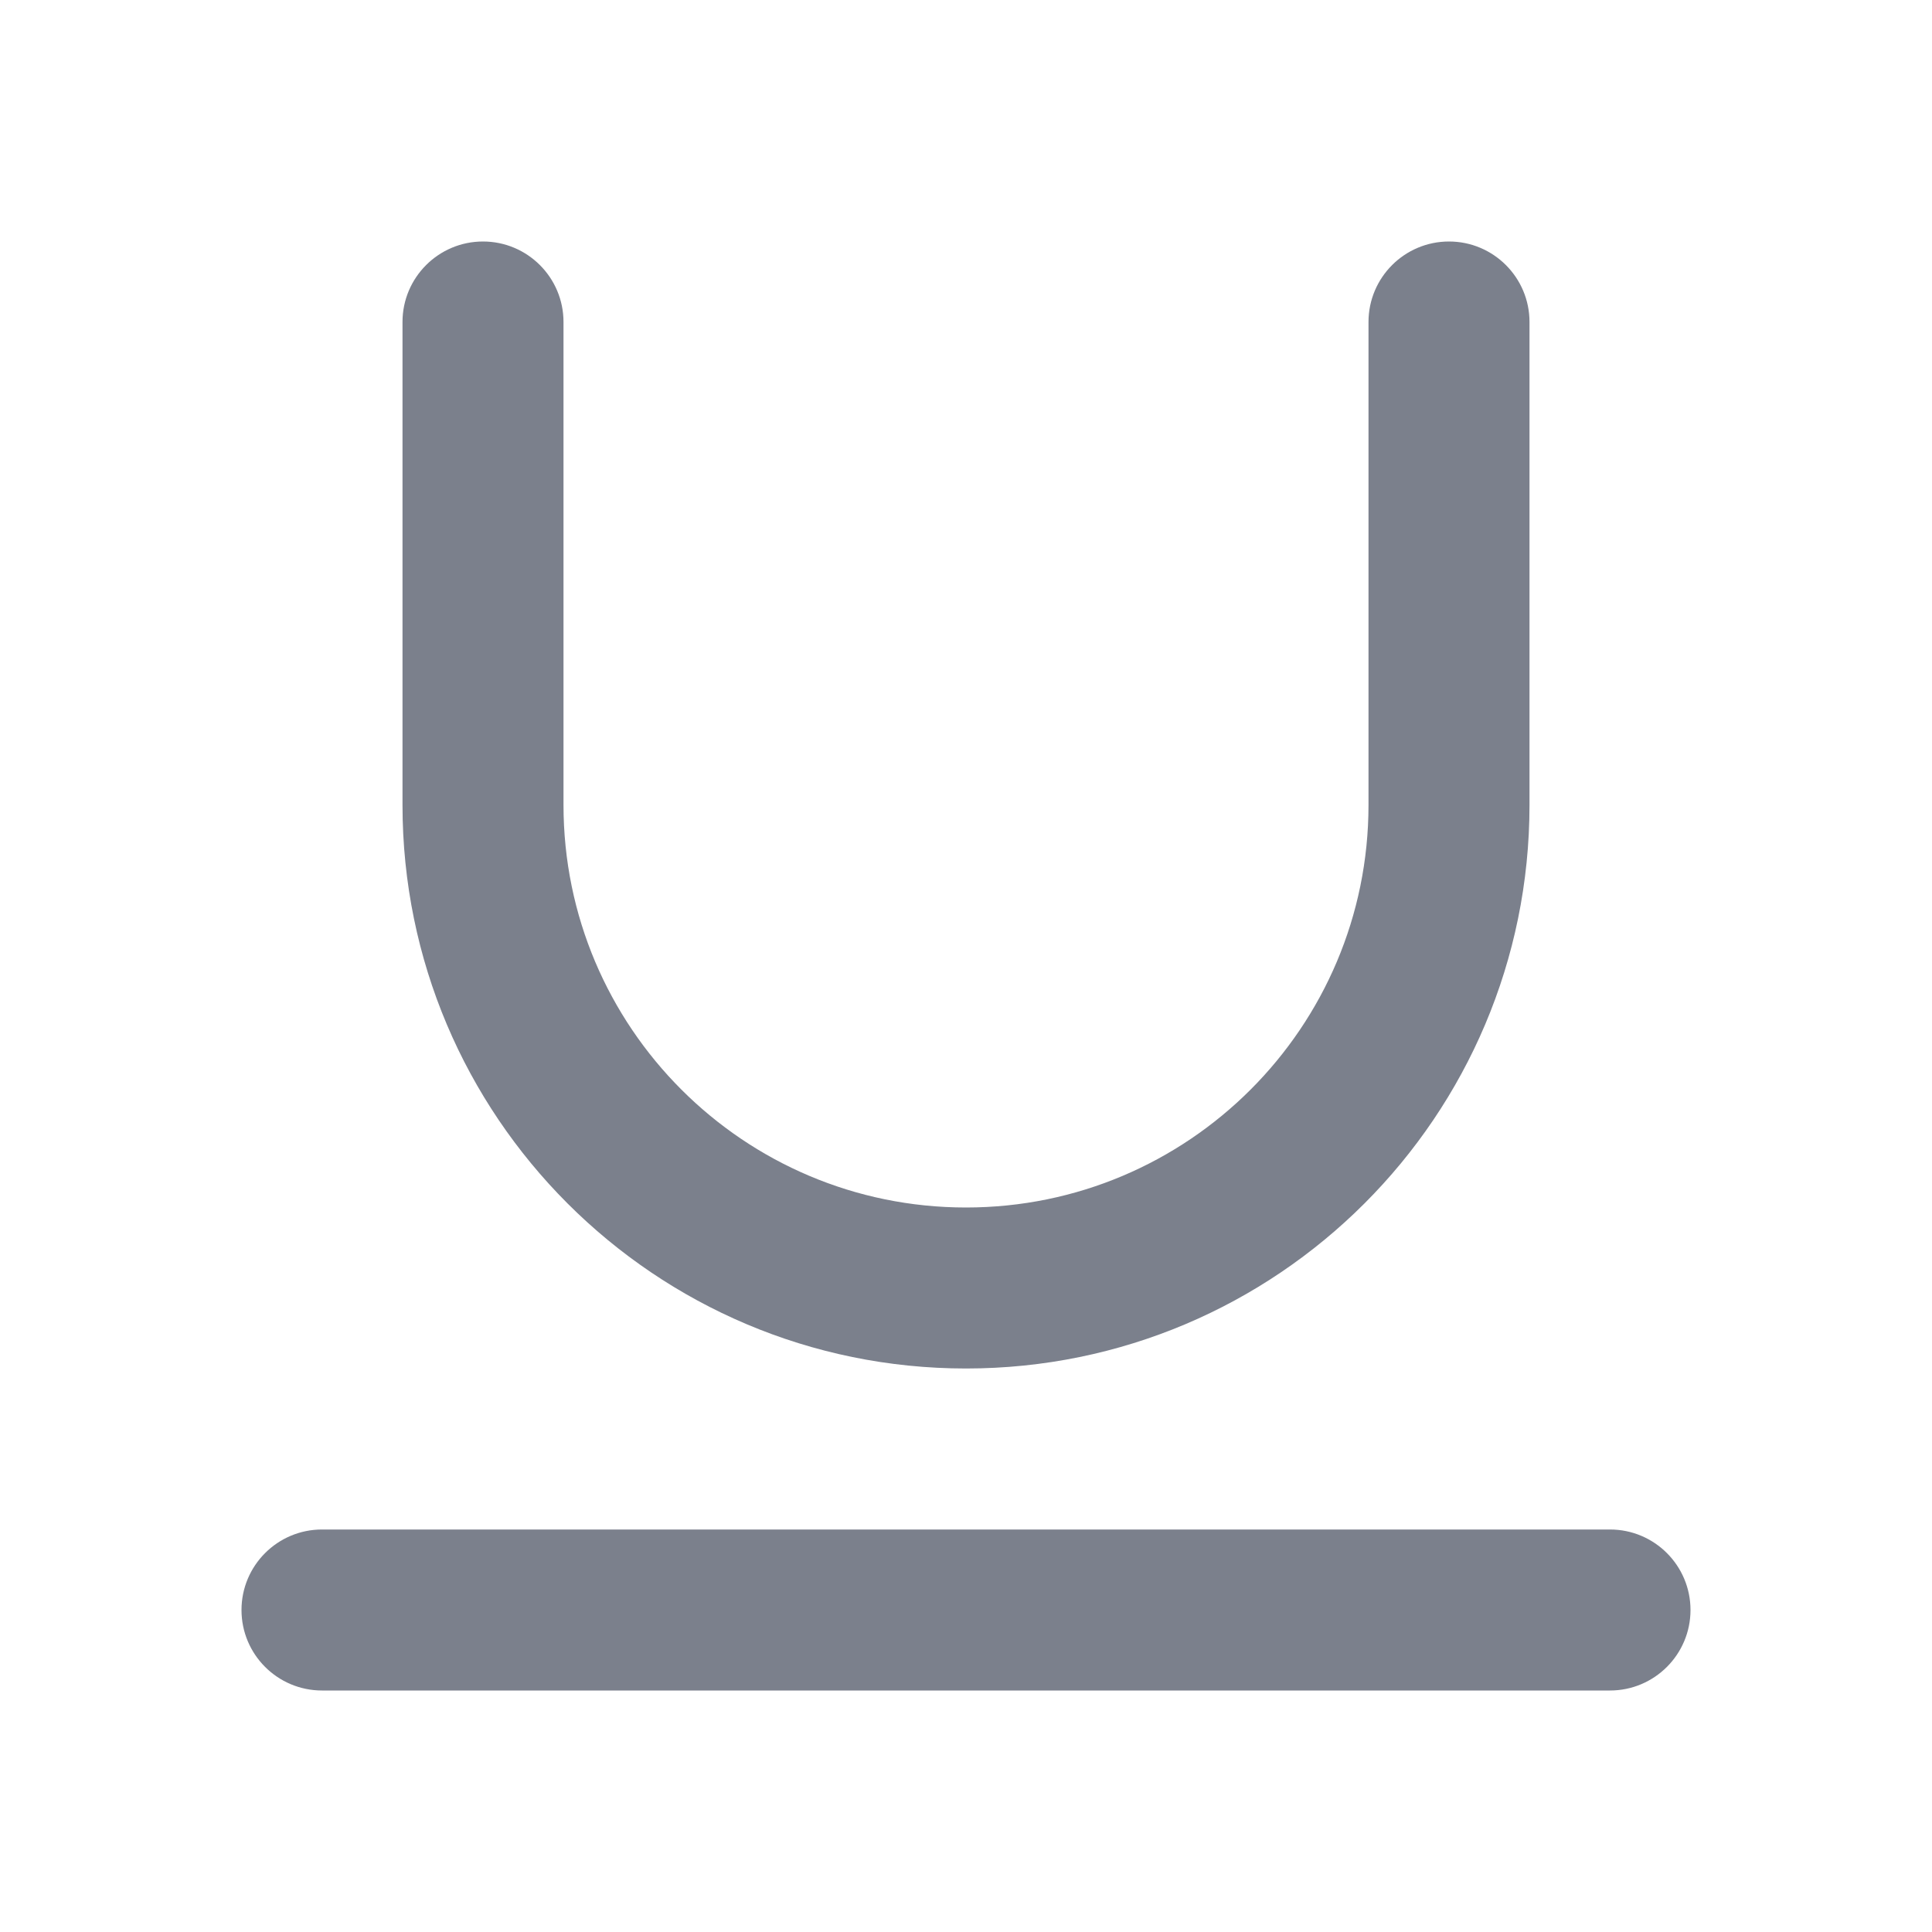 <svg width="24" height="24" viewBox="0 0 24 24" fill="none" xmlns="http://www.w3.org/2000/svg">
<path fill-rule="evenodd" clip-rule="evenodd" d="M6 3C6.552 3 7 3.448 7 4V10C7 12.761 9.239 15 12 15C14.761 15 17 12.761 17 10V4C17 3.448 17.448 3 18 3C18.552 3 19 3.448 19 4V10C19 13.866 15.866 17 12 17C8.134 17 5 13.866 5 10V4C5 3.448 5.448 3 6 3ZM3 20C3 19.448 3.448 19 4 19H20C20.552 19 21 19.448 21 20C21 20.552 20.552 21 20 21H4C3.448 21 3 20.552 3 20Z" fill="#7B808C"/>
</svg>
